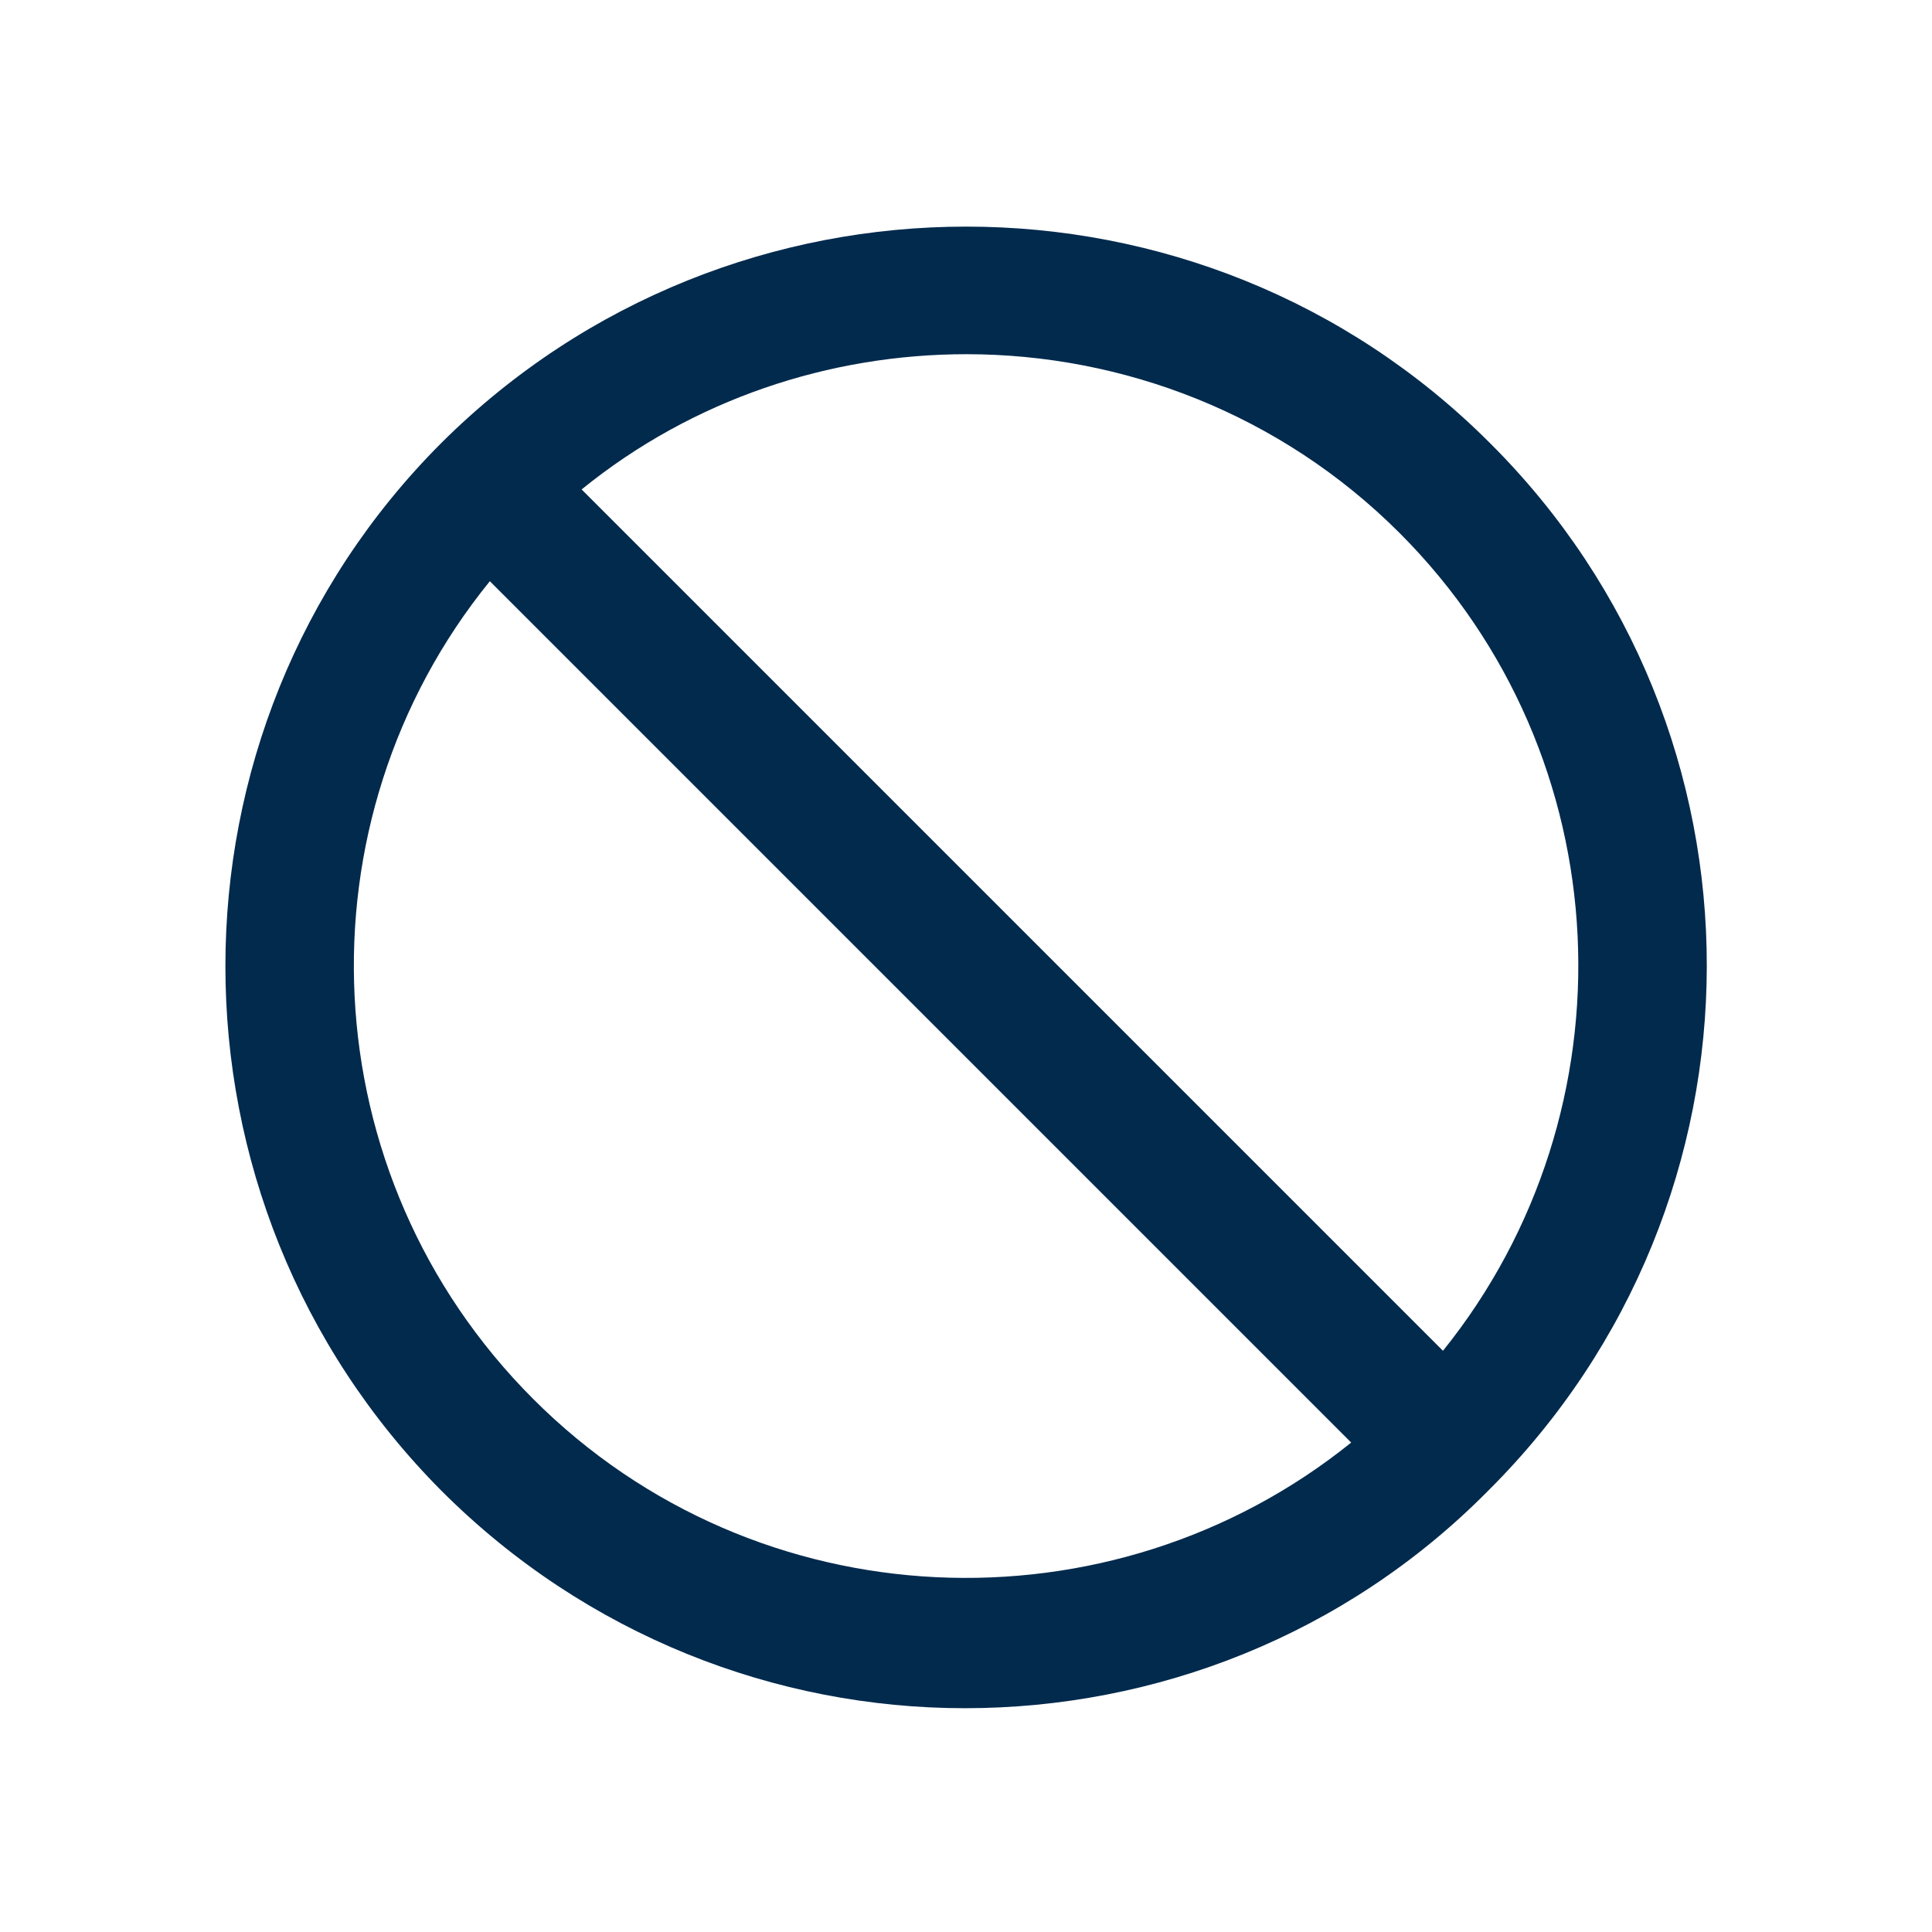 <svg width="24" height="24" viewBox="0 0 24 24" fill="none" xmlns="http://www.w3.org/2000/svg">
<path d="M18.505 5.5C14.925 1.92 9.085 1.92 5.485 5.5C1.905 9.08 1.905 14.92 5.485 18.52C7.285 20.32 9.645 21.22 11.985 21.22C14.345 21.22 16.705 20.32 18.485 18.52C22.105 14.92 22.105 9.08 18.505 5.5ZM6.625 17.38C3.845 14.6 3.665 10.2 6.085 7.22L16.785 17.92C13.805 20.32 9.405 20.16 6.625 17.38ZM17.925 16.78L7.225 6.08C8.605 4.96 10.305 4.4 12.005 4.4C13.945 4.4 15.905 5.14 17.385 6.62C20.165 9.4 20.325 13.8 17.925 16.78Z" fill="#022A4D"/>
</svg>
